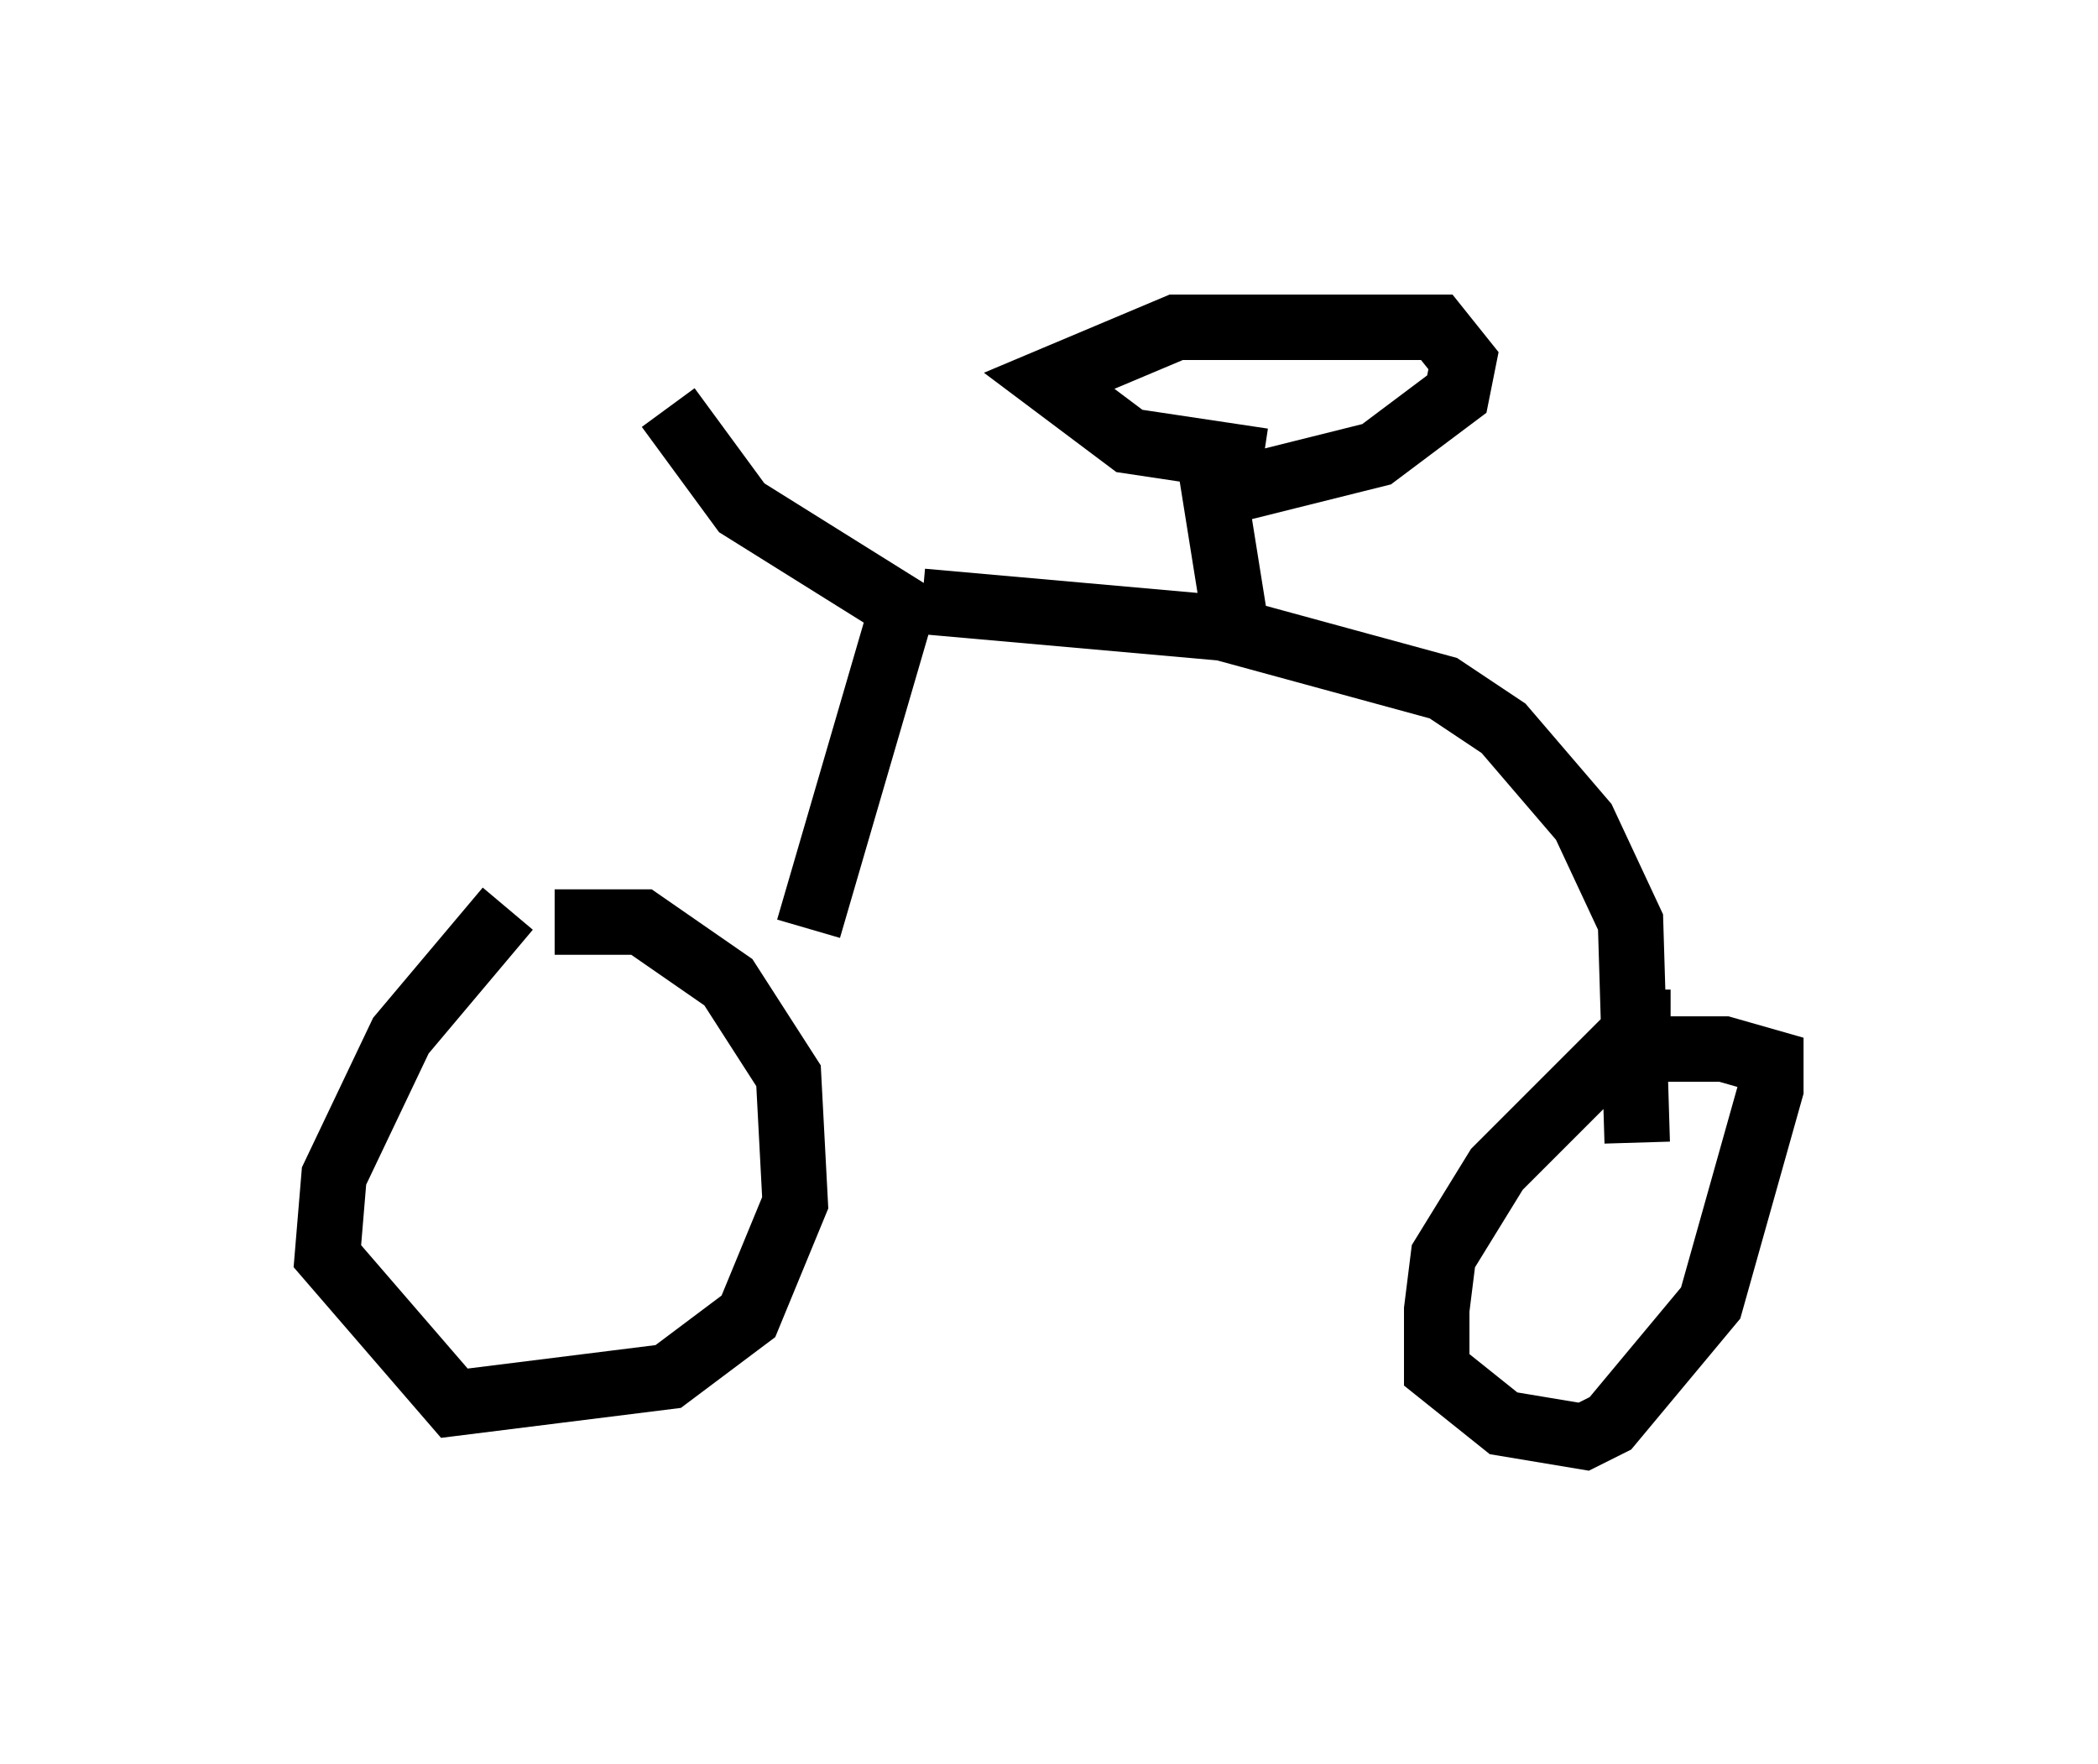 <?xml version="1.0" encoding="utf-8" ?>
<svg baseProfile="full" height="26.946" version="1.1" width="32.05" xmlns="http://www.w3.org/2000/svg" xmlns:ev="http://www.w3.org/2001/xml-events" xmlns:xlink="http://www.w3.org/1999/xlink"><defs /><rect fill="white" height="26.946" width="32.05" x="0" y="0" /><path d="M8.165, 13.779 m-0.408, 0.102 l-1.633, 1.94 -1.021, 2.144 l-0.102, 1.225 1.94, 2.246 l3.267, -0.408 1.225, -0.919 l0.715, -1.735 -0.102, -1.94 l-0.919, -1.429 -1.327, -0.919 l-1.327, 0.0 m17.048, 1.531 l-0.408, 0.0 -2.246, 2.246 l-0.817, 1.327 -0.102, 0.817 l0.0, 0.919 1.021, 0.817 l1.225, 0.204 0.408, -0.204 l1.531, -1.838 0.919, -3.267 l0.0, -0.408 -0.715, -0.204 l-1.735, 0.0 m-12.25, -1.838 l1.429, -4.9 -2.45, -1.531 l-1.123, -1.531 m3.879, 2.96 l4.594, 0.408 3.369, 0.919 l0.919, 0.613 1.225, 1.429 l0.715, 1.531 0.102, 3.369 m-6.125, -7.861 l-0.408, -2.552 m0.817, 0.0 l-2.042, -0.306 -1.225, -0.919 l1.94, -0.817 3.981, 0.0 l0.408, 0.51 -0.102, 0.51 l-1.225, 0.919 -2.042, 0.51 " fill="none" stroke="black" stroke-width="1" /></svg>